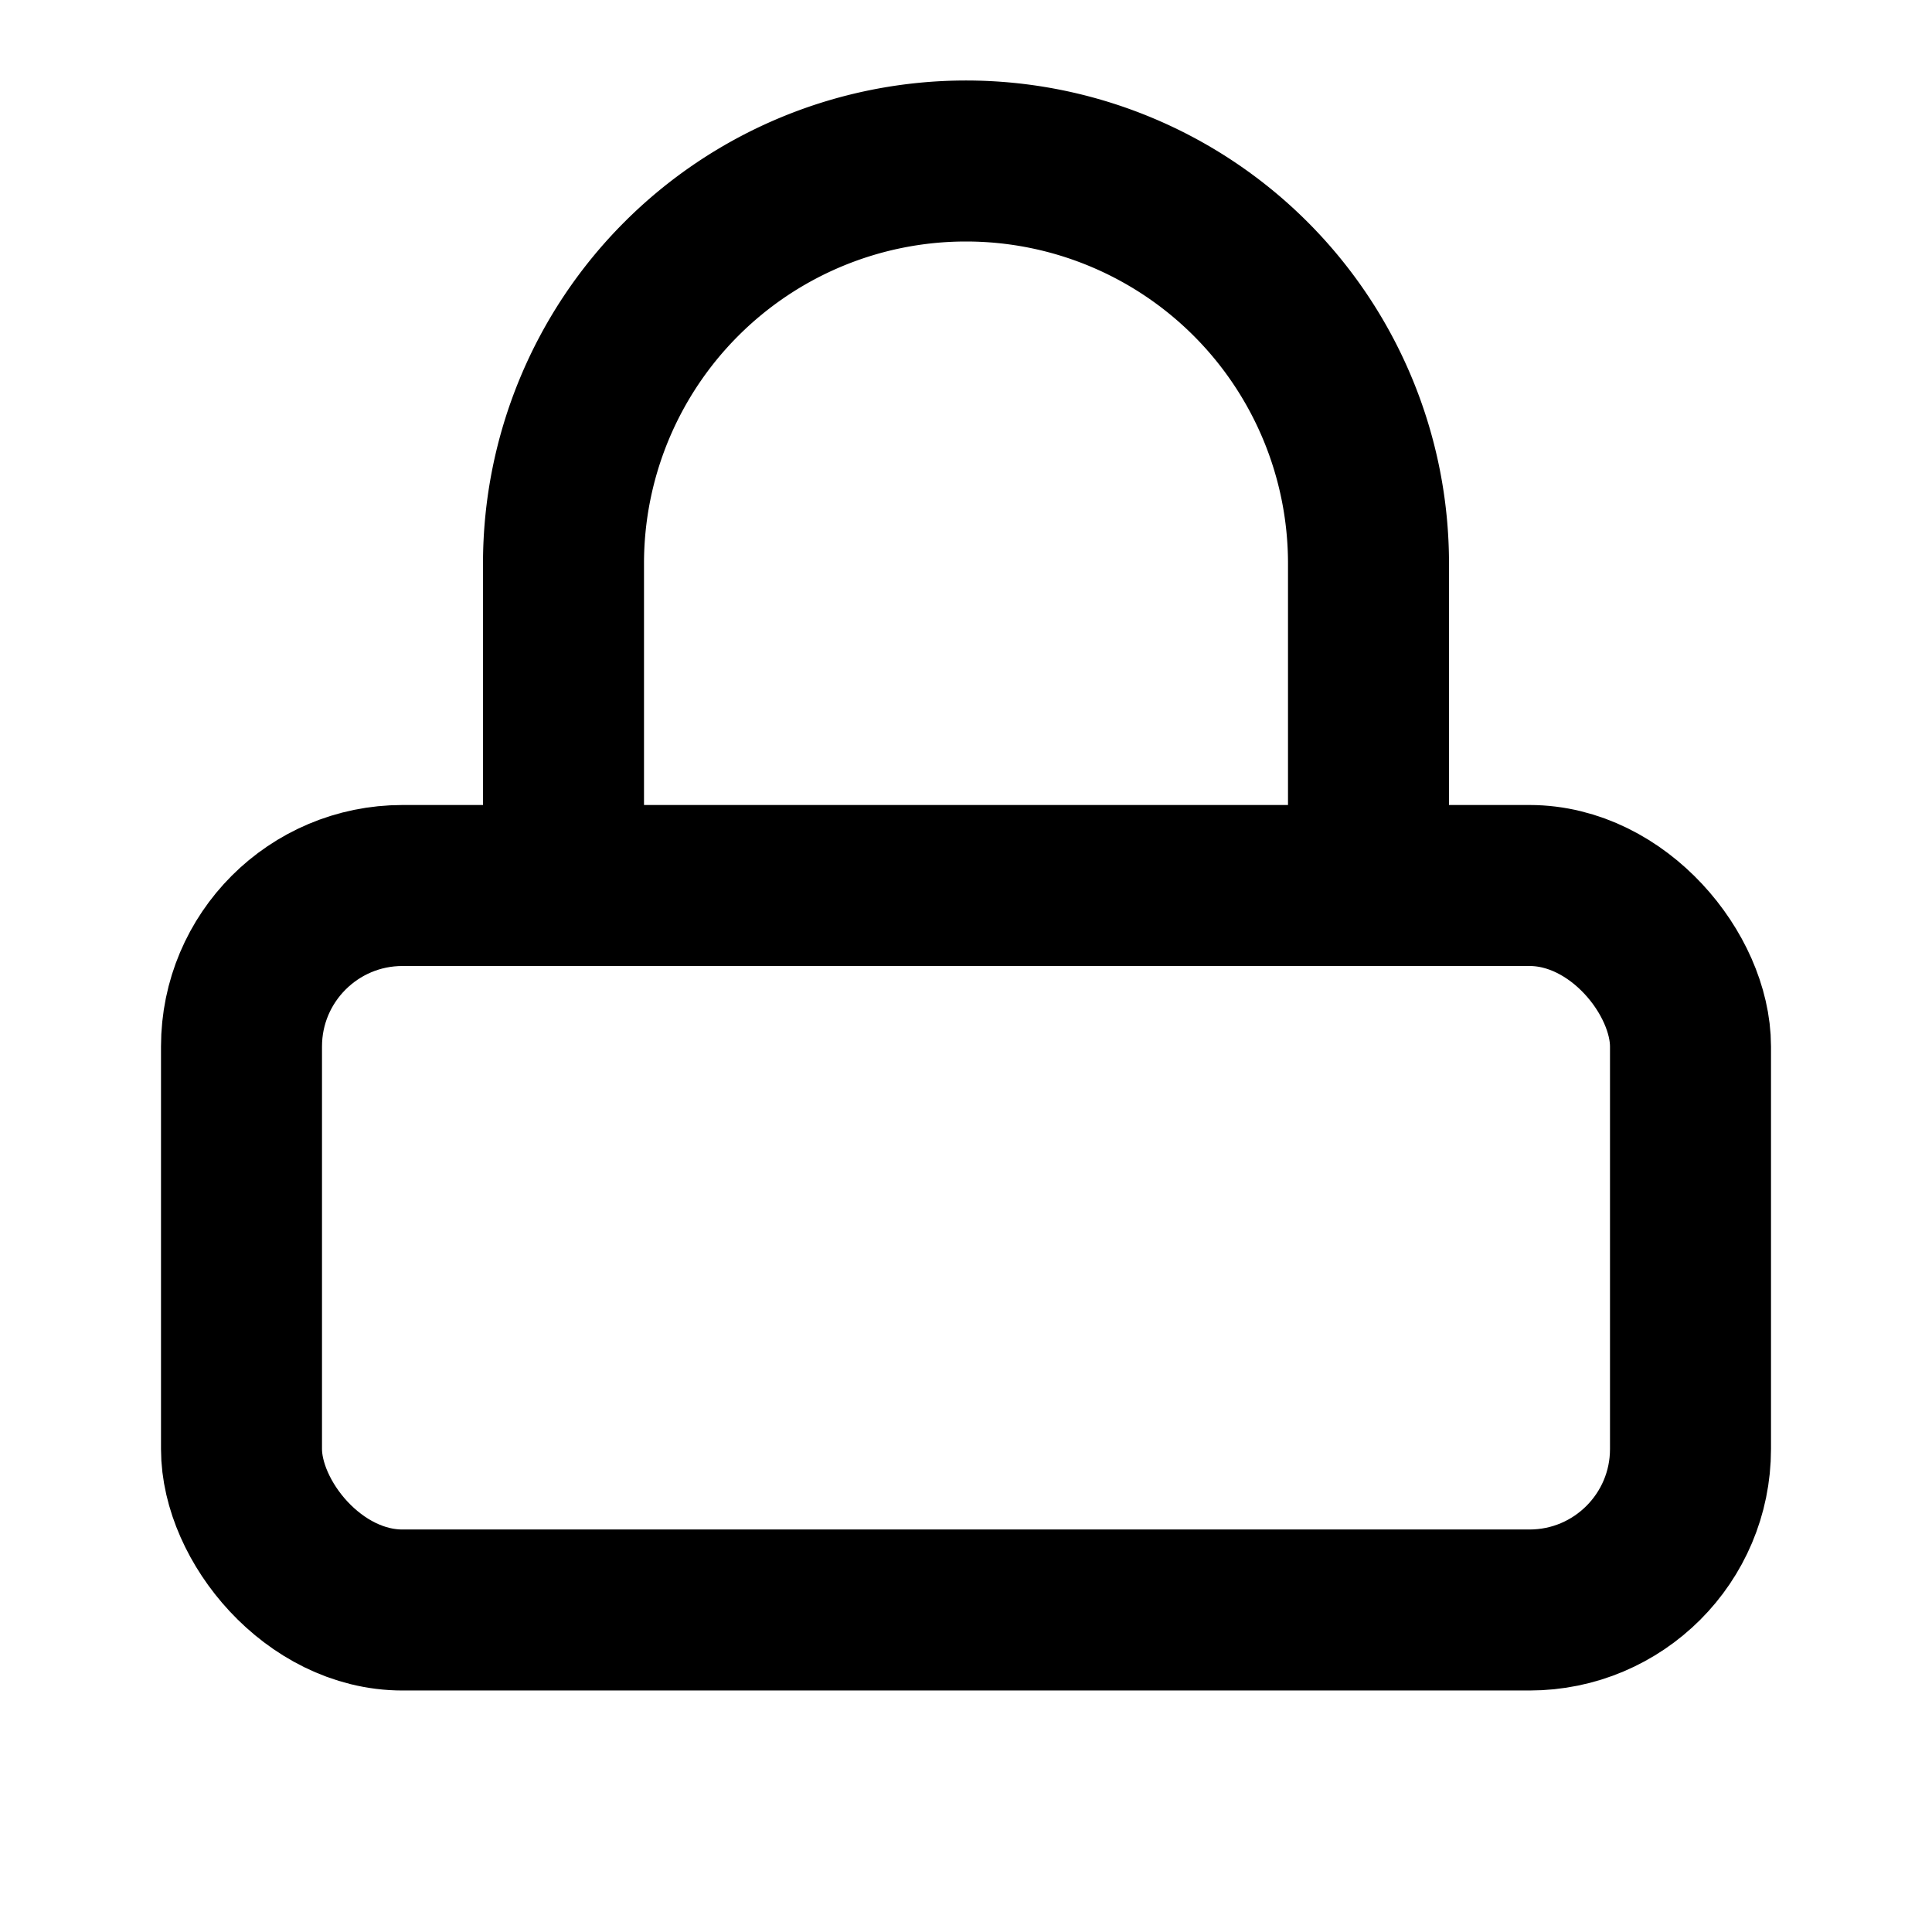 <svg xmlns="http://www.w3.org/2000/svg" width="24" height="24" viewBox="0 0 24 24" fill="none" stroke="currentColor" stroke-width="2" stroke-linecap="round" stroke-linejoin="round">
  <rect x="3" y="11" width="18" height="9" rx="2" ry="2" />
  <path d="M7 11V7a5 5 0 0 1 10 0v4" />
</svg>